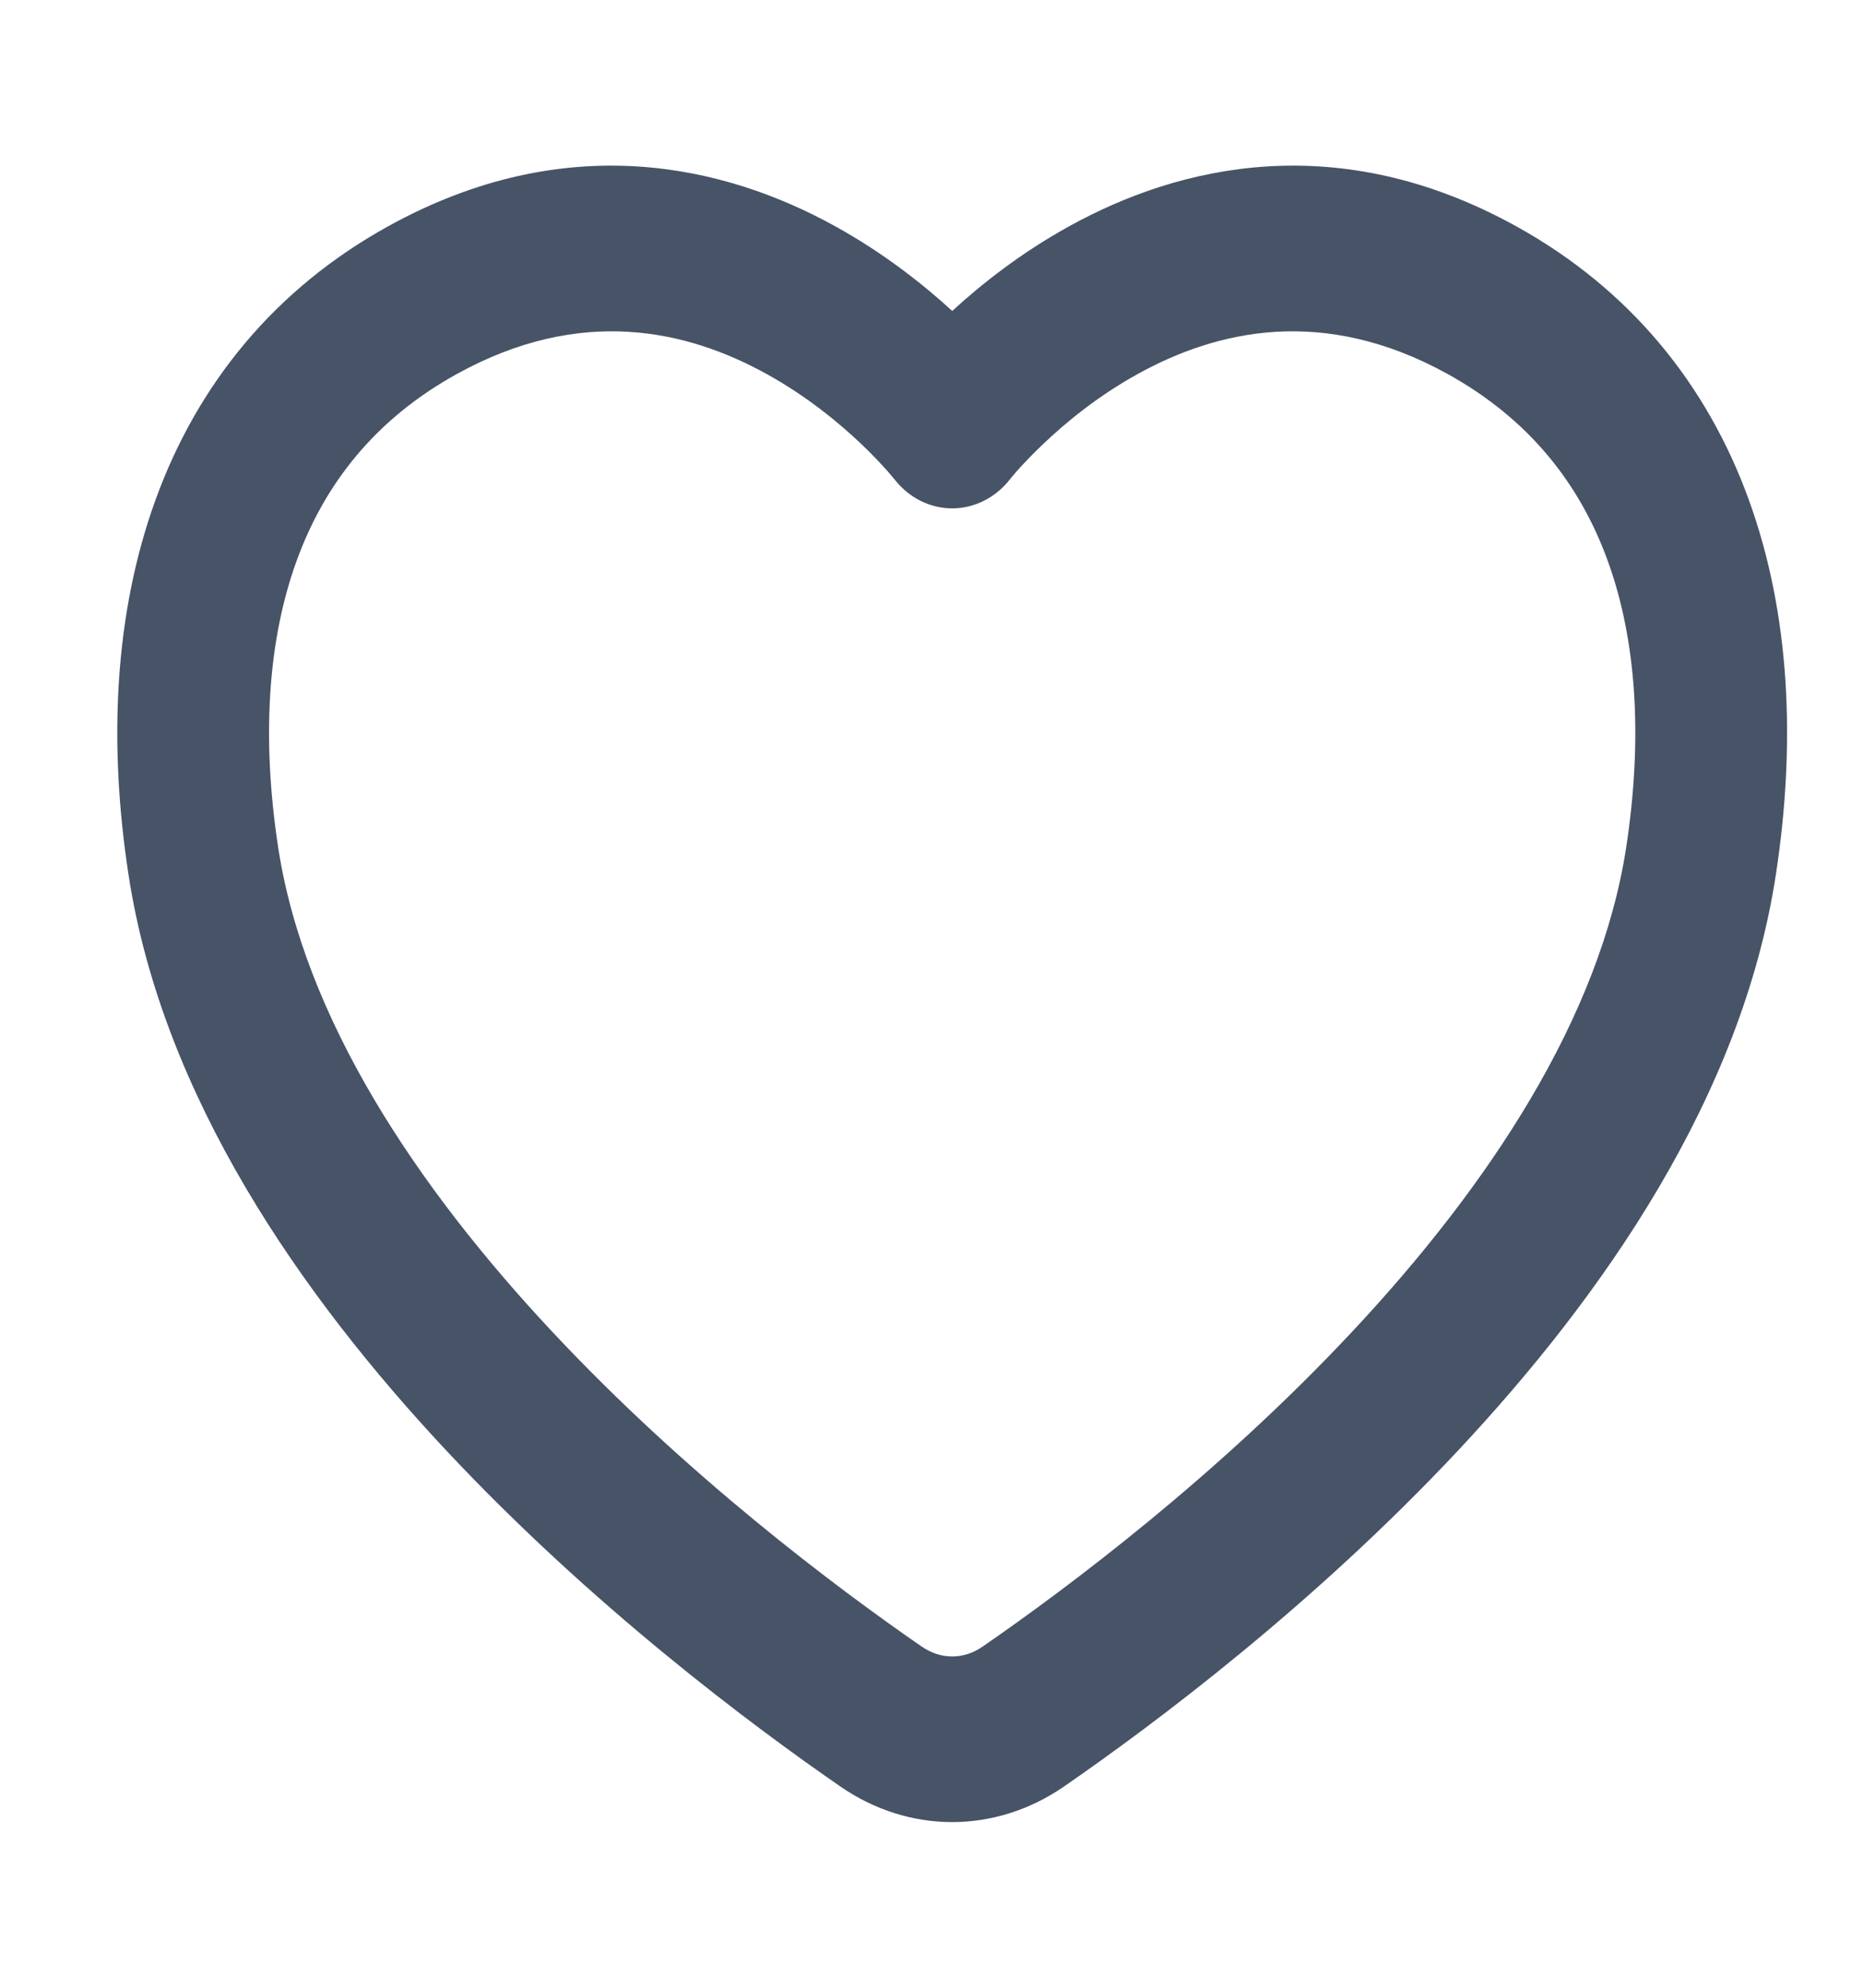 <svg width="15" height="16" viewBox="0 0 15 16" fill="none" xmlns="http://www.w3.org/2000/svg">
<g id="Icon-left" clip-path="url(#clip0_8820_207626)">
<path id="icon" fill-rule="evenodd" clip-rule="evenodd" d="M6.724 1.821C7.116 2.037 7.434 2.29 7.667 2.503C7.899 2.29 8.217 2.037 8.609 1.821C9.495 1.331 10.772 1.028 12.207 1.821C13.123 2.327 13.744 3.094 14.081 4.024C14.414 4.942 14.46 5.981 14.299 7.036C14.026 8.832 12.901 10.435 11.745 11.67C10.574 12.921 9.291 13.88 8.567 14.38C8.013 14.762 7.32 14.762 6.766 14.38C6.042 13.88 4.759 12.921 3.588 11.67C2.433 10.435 1.307 8.832 1.034 7.036C0.873 5.981 0.919 4.942 1.252 4.024C1.589 3.094 2.21 2.327 3.126 1.821C4.561 1.028 5.838 1.331 6.724 1.821ZM7.201 3.857C7.317 4.006 7.487 4.092 7.667 4.092C7.846 4.092 8.015 4.006 8.132 3.858C8.132 3.858 8.132 3.857 8.132 3.857C8.132 3.857 8.132 3.857 8.132 3.857L8.142 3.845C8.151 3.834 8.167 3.815 8.189 3.79C8.234 3.74 8.302 3.666 8.393 3.58C8.574 3.406 8.837 3.189 9.161 3.01C9.797 2.659 10.653 2.457 11.655 3.01C12.308 3.371 12.719 3.891 12.945 4.515C13.176 5.151 13.228 5.933 13.094 6.817C12.885 8.189 11.988 9.543 10.889 10.717C9.805 11.876 8.601 12.778 7.913 13.253C7.759 13.36 7.574 13.36 7.42 13.253C6.732 12.778 5.528 11.876 4.444 10.717C3.345 9.543 2.448 8.189 2.239 6.817C2.105 5.933 2.157 5.151 2.388 4.515C2.614 3.891 3.025 3.371 3.679 3.01C4.68 2.457 5.536 2.659 6.172 3.01C6.496 3.189 6.759 3.406 6.941 3.58C7.031 3.666 7.099 3.74 7.144 3.79C7.166 3.815 7.182 3.834 7.191 3.845L7.201 3.857Z" fill="#475367"/>
</g>
<defs>
<clipPath id="clip0_8820_207626">
<rect width="14.667" height="16" fill="white" transform="translate(0.333)"/>
</clipPath>
</defs>
</svg>
